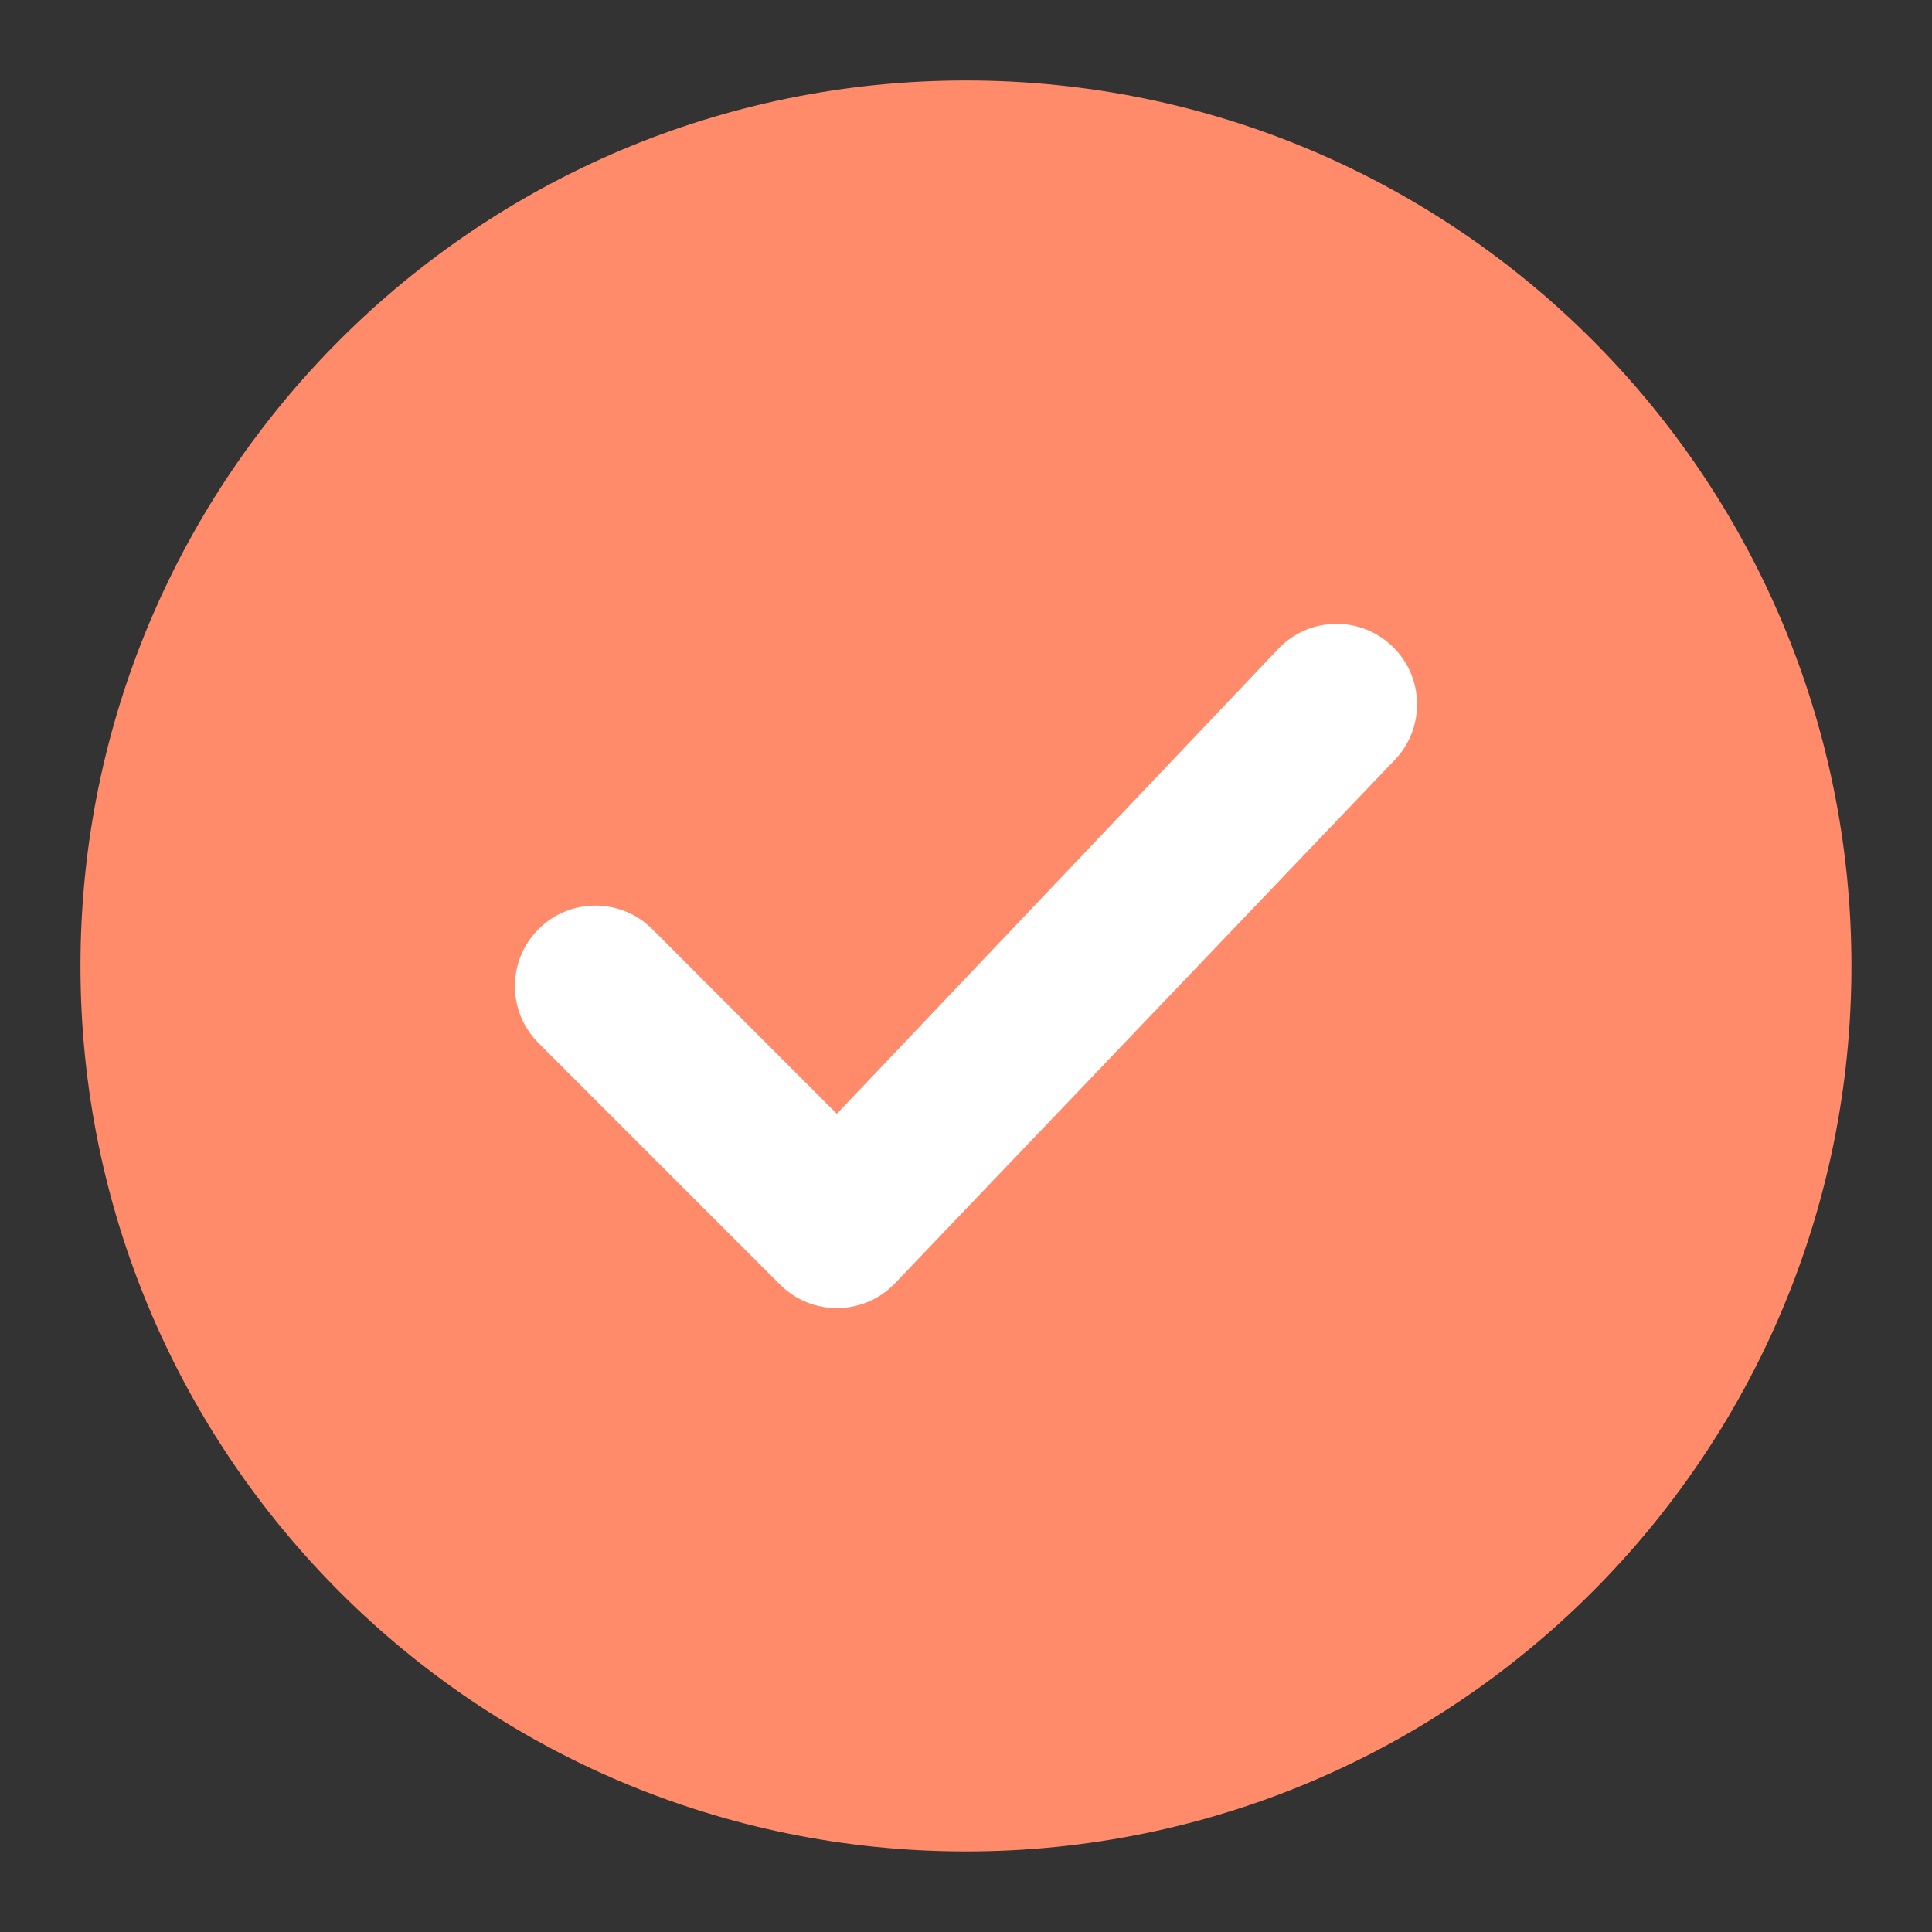 <svg width="20" height="20" viewBox="0 0 20 20" fill="none" xmlns="http://www.w3.org/2000/svg">
<rect x="0" y="0" width="20" height="20" fill="#333333" stroke="none"/>
<g clip-path="url(#clip0_528_313460)">
<path fill-rule="evenodd" clip-rule="evenodd" d="M0.833 10C0.833 4.937 4.937 0.833 10 0.833C15.062 0.833 19.166 4.937 19.166 10C19.166 15.062 15.062 19.166 10 19.166C4.937 19.166 0.833 15.062 0.833 10Z" fill="#FF8B6A"/>
<path fill-rule="evenodd" clip-rule="evenodd" d="M14.425 6.702C14.751 7.028 14.751 7.555 14.425 7.881L9.253 13.297C8.927 13.623 8.4 13.623 8.074 13.297L5.574 10.797C5.249 10.472 5.249 9.944 5.574 9.619C5.9 9.293 6.427 9.293 6.753 9.619L8.663 11.53L13.247 6.702C13.572 6.377 14.1 6.377 14.425 6.702Z" fill="white"/>
</g>
<defs>
<clipPath id="clip0_528_313460">
<rect width="20" height="20" fill="white"/>
</clipPath>
</defs>
</svg>

